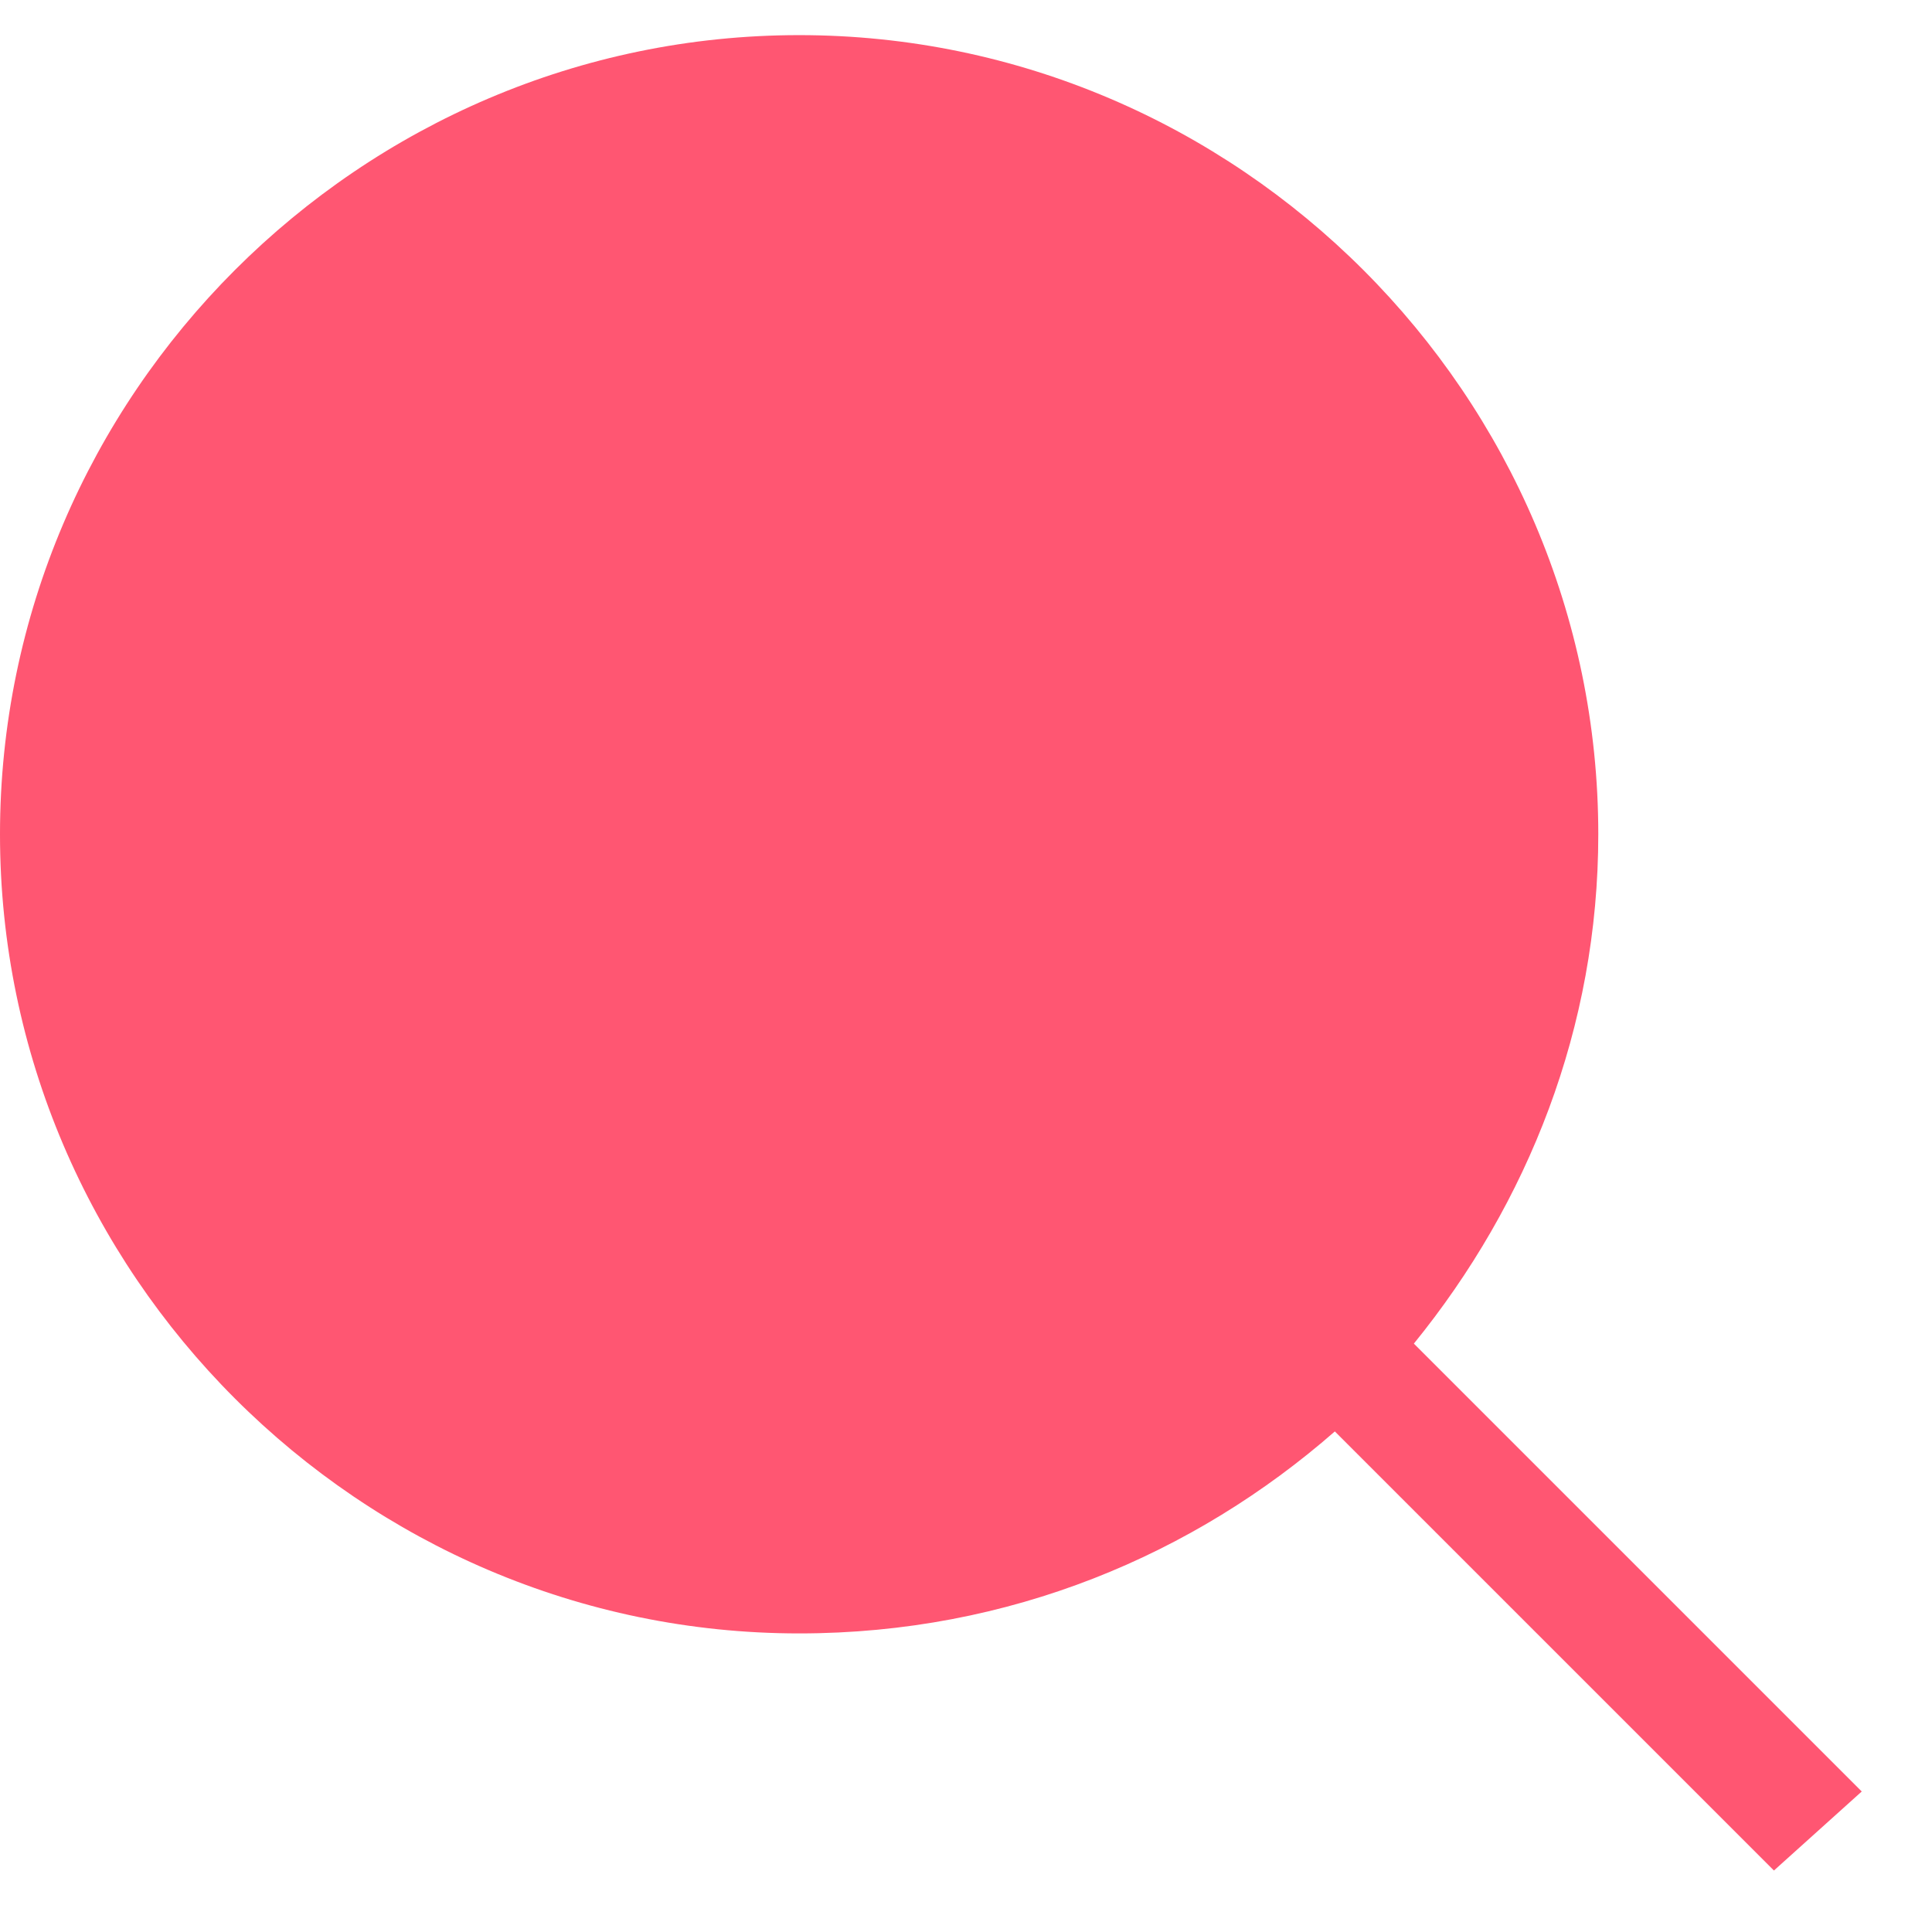 <svg version="1.2" xmlns="http://www.w3.org/2000/svg" viewBox="0 0 22 22" width="22" height="22"><style>.a{fill:#ff5672}</style><path class="a" d="m20.2 21.3l-5-5c-1.6 1.4-3.7 2.3-6.1 2.3-5 0-9.1-4.1-9.1-9.1 0-5 4.1-9.1 9.1-9.1 5 0 9.1 4.1 9.1 9.1 0 2.2-0.8 4.2-2.1 5.8l5.1 5.1zm-11.2-4c-4.3 0-7.8-3.5-7.8-7.8 0-4.3 3.5-7.8 7.8-7.8 4.3 0 7.8 3.5 7.8 7.8 0 4.3-3.5 7.8-7.8 7.8z"/></svg>